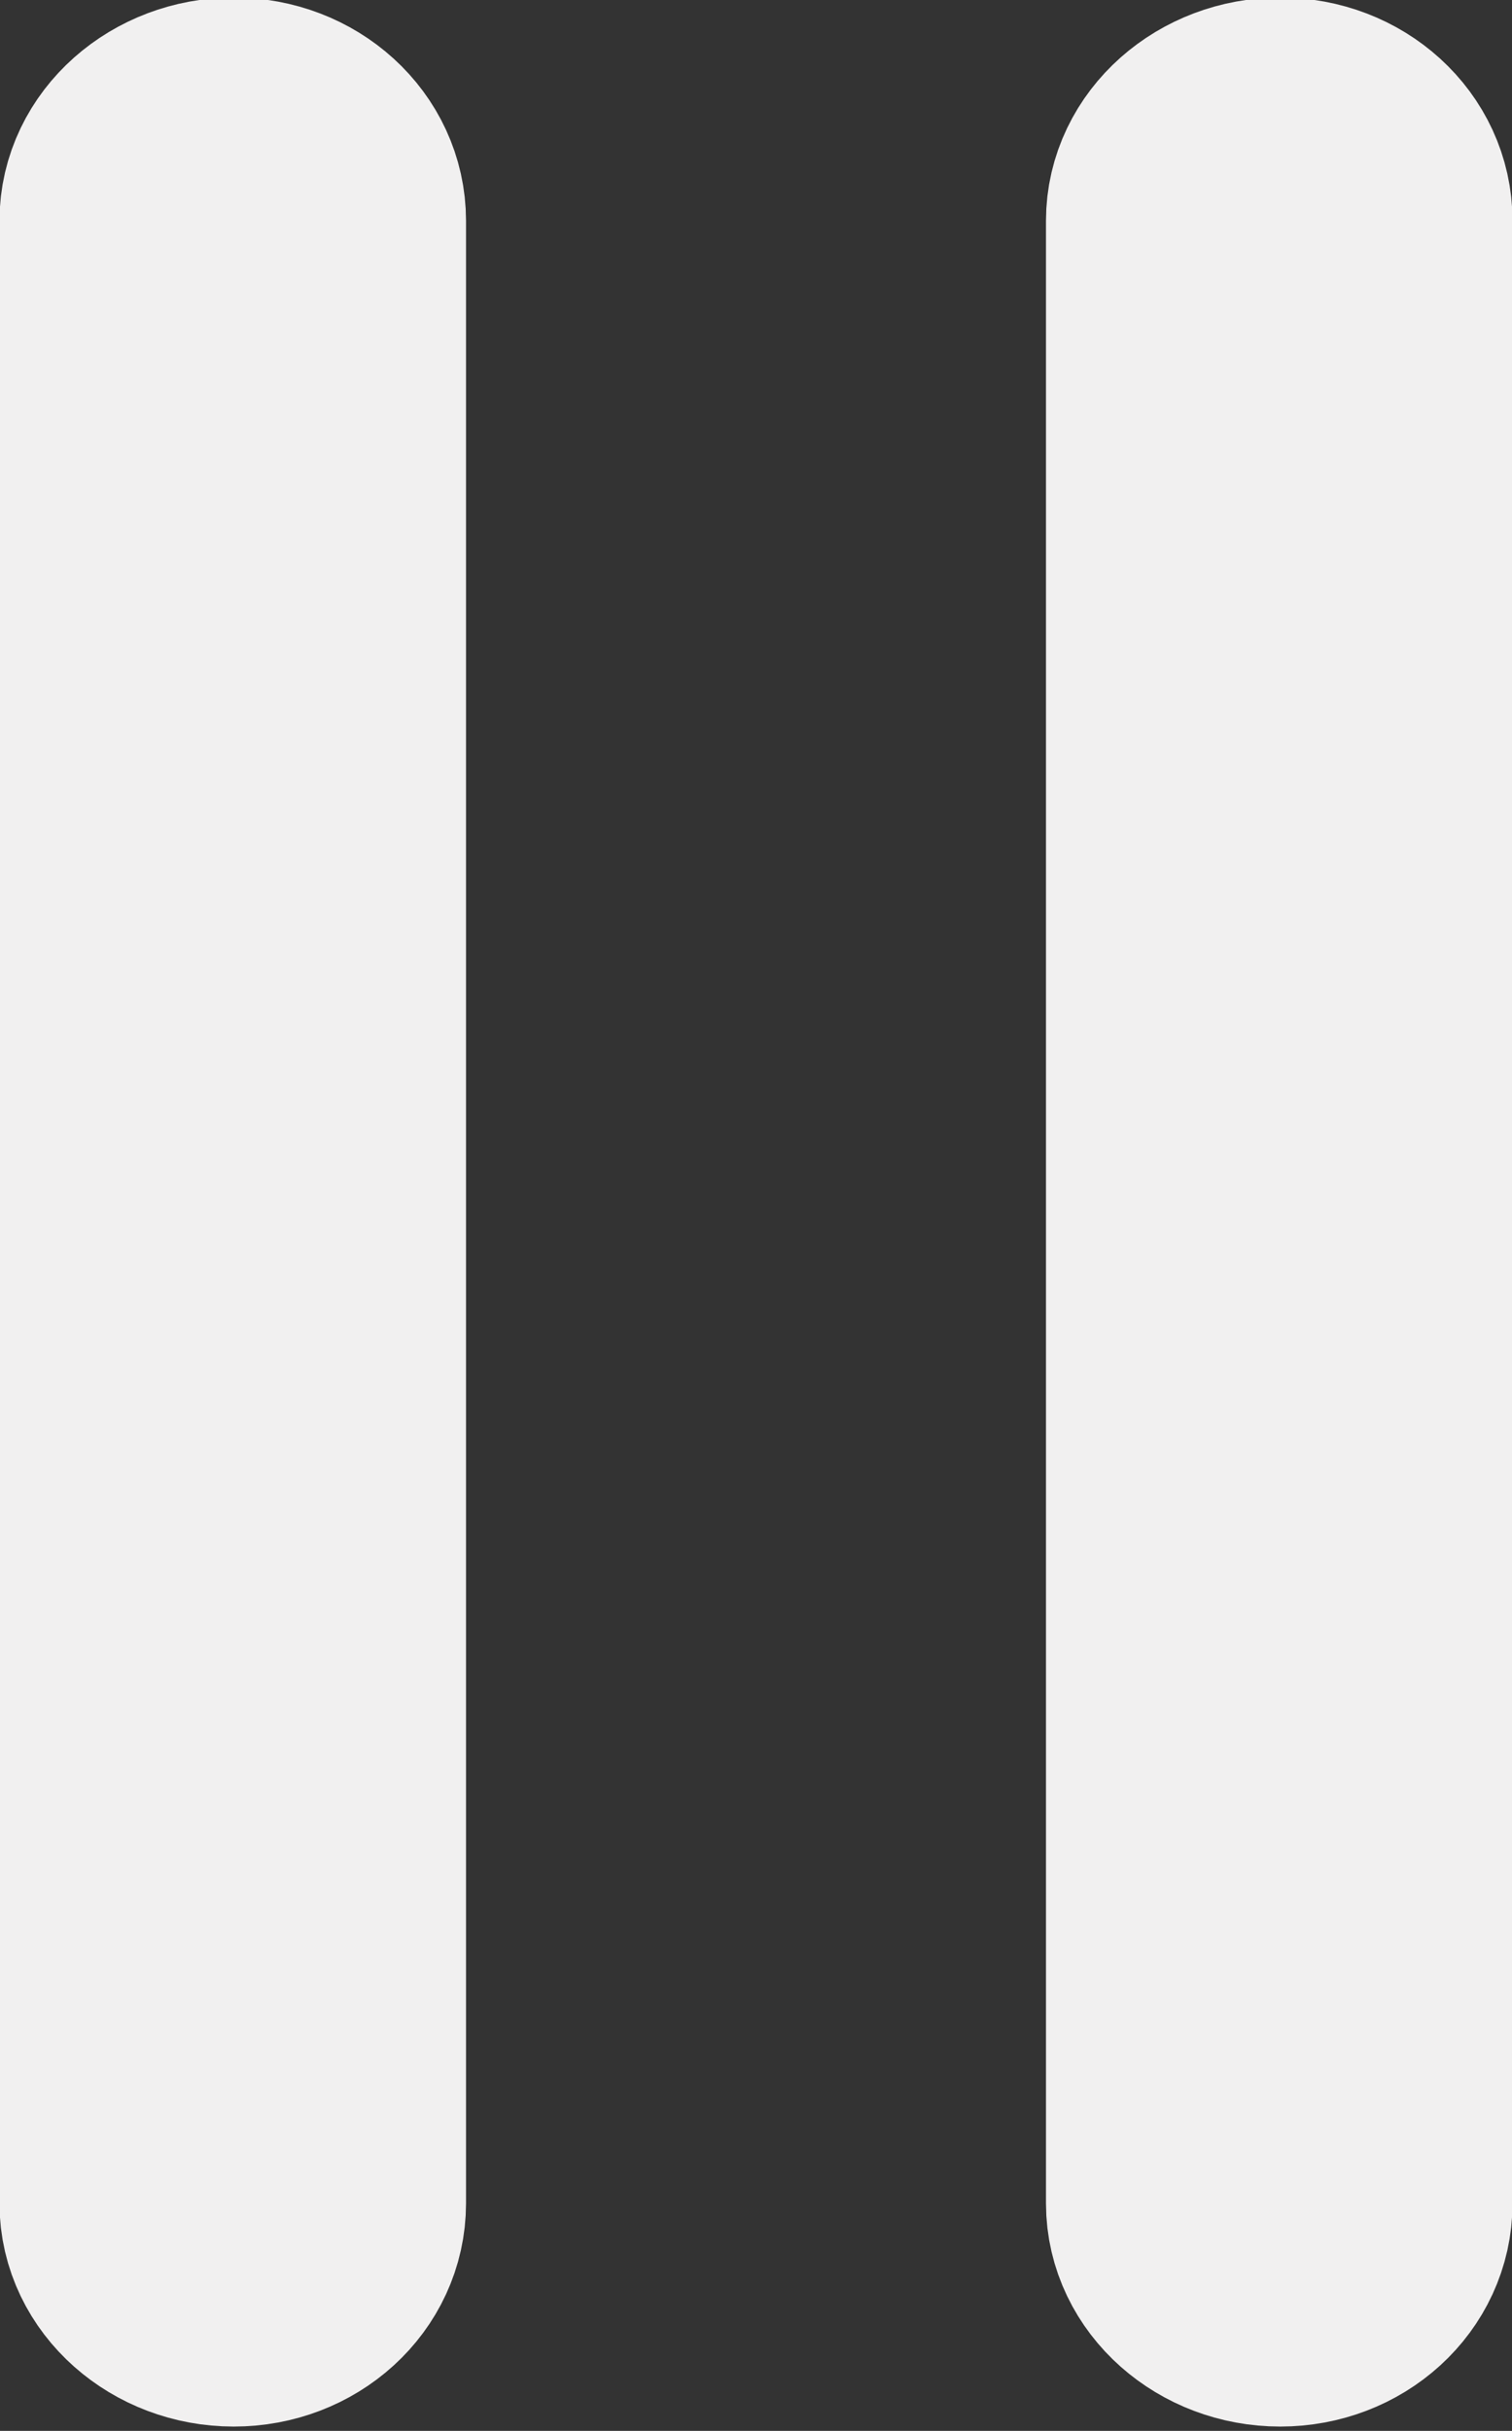 <?xml version="1.0" encoding="utf-8"?>
<!-- Generator: Adobe Illustrator 17.0.0, SVG Export Plug-In . SVG Version: 6.00 Build 0)  -->
<!DOCTYPE svg PUBLIC "-//W3C//DTD SVG 1.1//EN" "http://www.w3.org/Graphics/SVG/1.1/DTD/svg11.dtd">
<svg version="1.1" id="Layer_1" xmlns="http://www.w3.org/2000/svg" xmlns:xlink="http://www.w3.org/1999/xlink" x="0px" y="0px"
	 width="33px" height="53.048px" viewBox="-1.125 0 33 53.048" enable-background="new -1.125 0 33 53.048" xml:space="preserve">
<rect x="-1.125" y="0" width="33" height="53.048" fill="#333333" stroke="none"/>
<g>
	<path fill="#F1F0F0" stroke="#F1F0F0" stroke-width="5.806" stroke-miterlimit="10" d="M1.767,4.817v43.267
		c0,1.086,1.002,1.967,2.209,1.967c1.208,0,2.167-0.881,2.167-1.967V4.817c0-1.086-0.959-1.967-2.167-1.967
		C2.769,2.851,1.767,3.732,1.767,4.817z"/>
	<path fill="#F1F0F0" stroke="#F1F0F0" stroke-width="5.806" stroke-miterlimit="10" d="M24.607,4.817v43.267
		c0,1.086,1.002,1.967,2.209,1.967c1.208,0,2.167-0.881,2.167-1.967V4.817c0-1.086-0.959-1.967-2.167-1.967
		C25.608,2.851,24.607,3.732,24.607,4.817z"/>
</g>
</svg>
